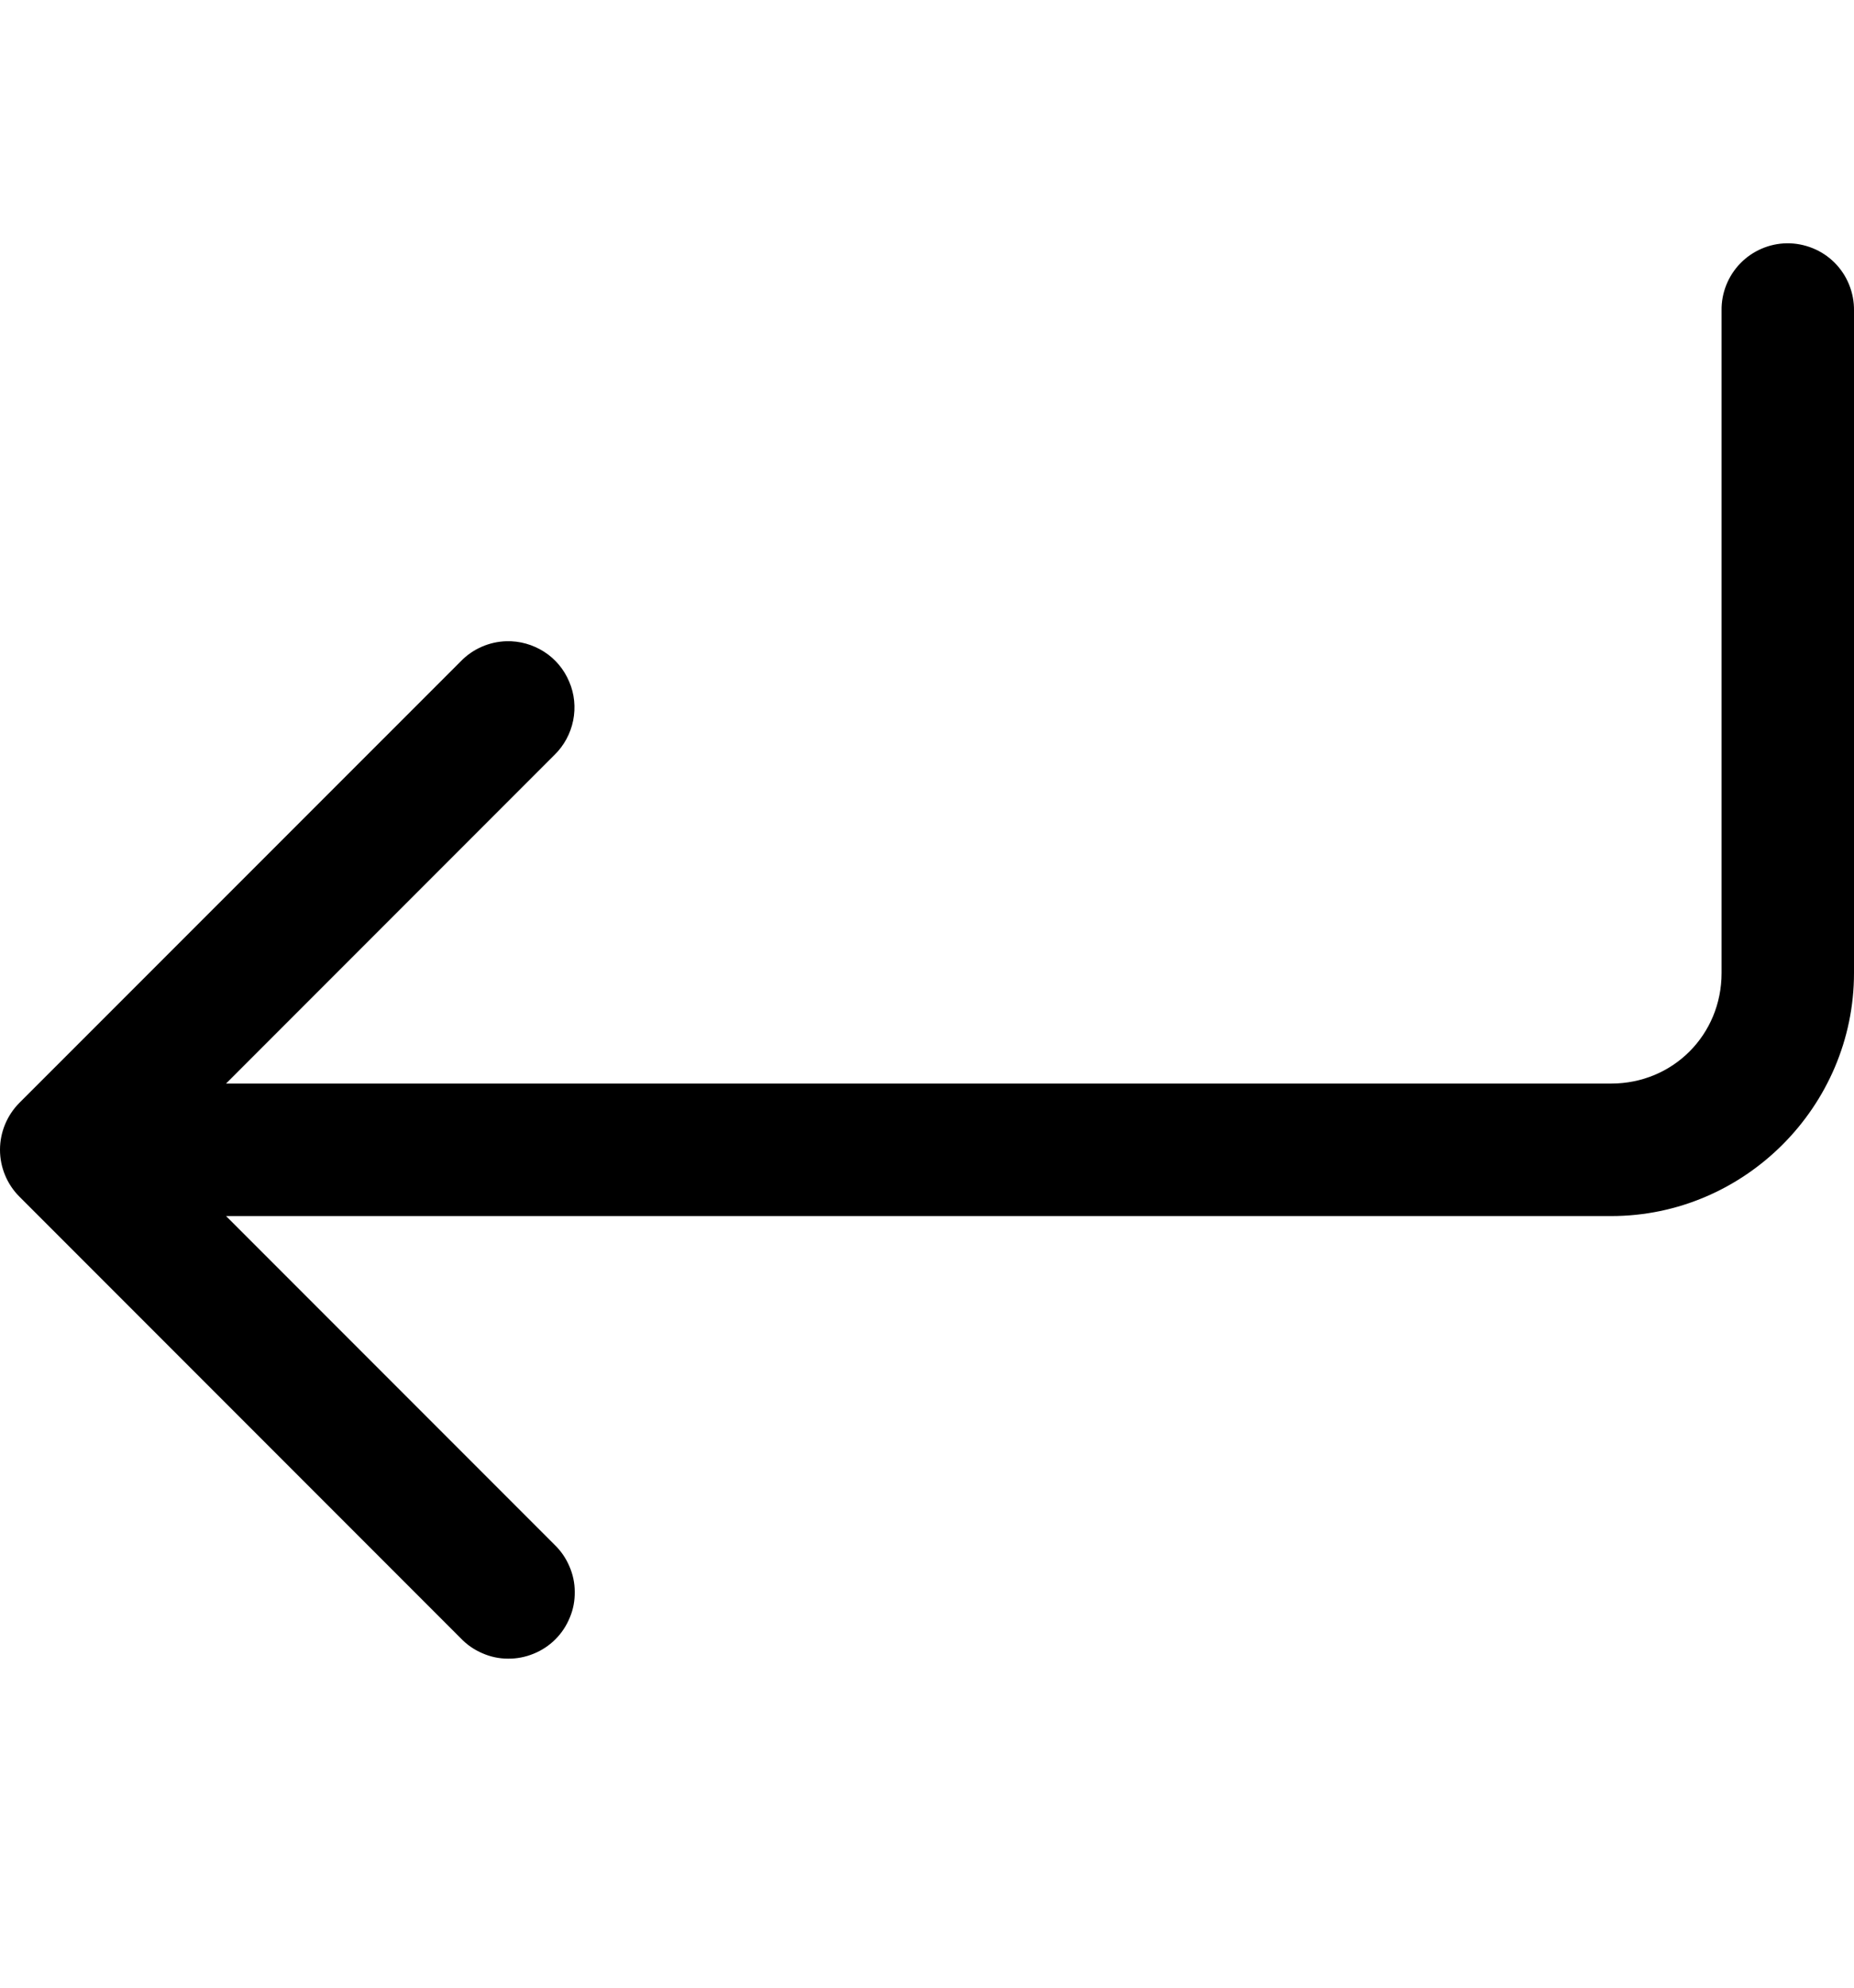 <svg width="14" height="15" viewBox="0 0 14 15" fill="none" xmlns="http://www.w3.org/2000/svg">
<path d="M13.492 1.836C13.36 1.838 13.233 1.893 13.141 1.988C13.049 2.083 12.998 2.211 13 2.343V7.343C13 7.809 12.633 8.177 12.167 8.177H1.707L4.187 5.697C4.259 5.627 4.308 5.536 4.328 5.438C4.348 5.339 4.338 5.236 4.298 5.144C4.259 5.051 4.193 4.972 4.108 4.918C4.023 4.864 3.924 4.836 3.823 4.839C3.694 4.843 3.57 4.897 3.48 4.99L0.146 8.323C0.053 8.417 0 8.544 0 8.677C0 8.809 0.053 8.937 0.146 9.03L3.48 12.364C3.526 12.412 3.581 12.45 3.642 12.476C3.703 12.503 3.769 12.517 3.835 12.517C3.902 12.518 3.968 12.505 4.029 12.48C4.091 12.455 4.147 12.418 4.194 12.371C4.241 12.324 4.278 12.268 4.303 12.206C4.329 12.145 4.341 12.079 4.34 12.012C4.34 11.946 4.326 11.88 4.299 11.819C4.273 11.758 4.235 11.703 4.187 11.657L1.707 9.177H12.167C13.173 9.177 14 8.35 14 7.343V2.343C14.001 2.276 13.988 2.21 13.963 2.148C13.938 2.086 13.901 2.03 13.853 1.982C13.806 1.935 13.75 1.898 13.688 1.873C13.626 1.848 13.559 1.835 13.492 1.836Z" fill="black"/>
</svg>
